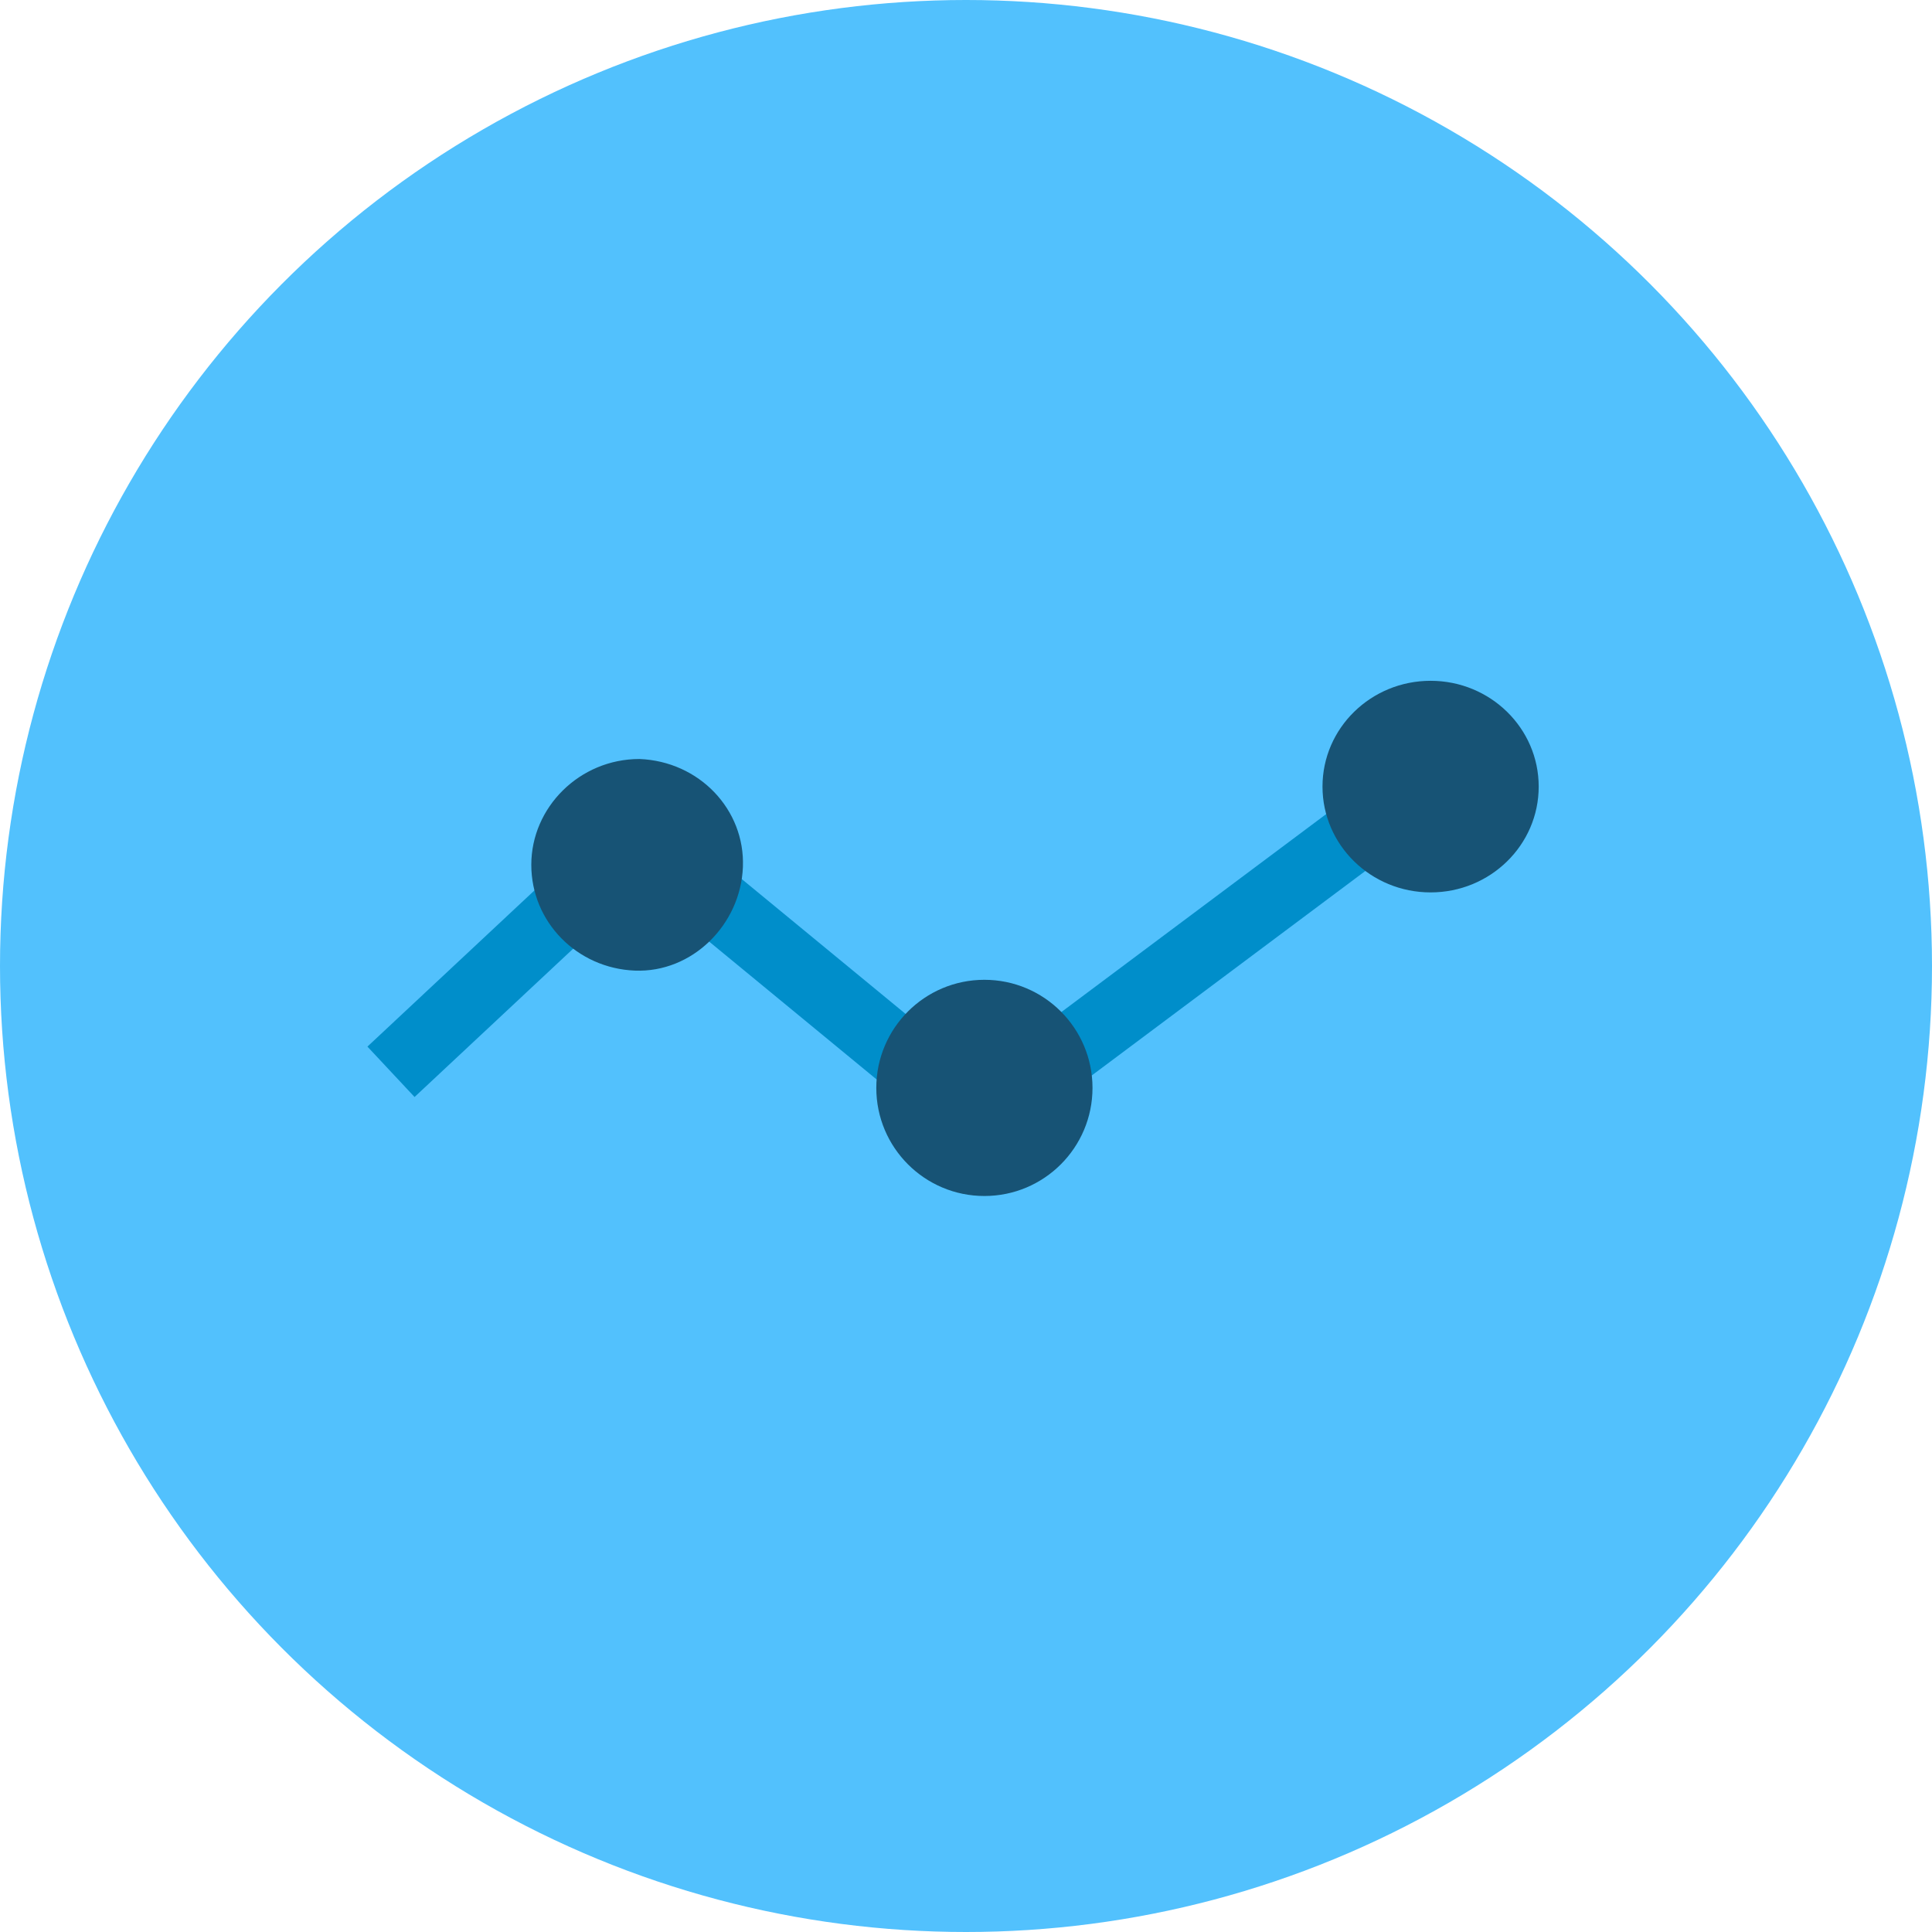 <?xml version="1.0" encoding="UTF-8"?>
<!-- Generator: Adobe Illustrator 21.1.0, SVG Export Plug-In . SVG Version: 6.00 Build 0)  -->
<svg version="1.1" id="Warstwa_1" xmlns="http://www.w3.org/2000/svg" xmlns:xlink="http://www.w3.org/1999/xlink" x="0px" y="0px" viewBox="0 0 84 84" style="enable-background:new 0 0 84 84;" xml:space="preserve">
<style type="text/css">
	.st0{fill:#52C1FD;}
	.st1{fill:none;stroke:#008ECA;stroke-width:3;}
	.st2{fill:#175375;}
</style>
<circle id="Elipsa_10" class="st0" cx="42" cy="42" r="42"/>
<path id="Kształt_4" class="st1" d="M17,46.6l10.8-10.1l14.7,12.1l19.8-14.8"/>
<path id="Elipsa_11" class="st2" d="M27.8,33c2.6,0.1,4.6,2.2,4.5,4.7s-2.2,4.6-4.7,4.5s-4.5-2.1-4.5-4.6C23.1,35.1,25.2,33,27.8,33  L27.8,33z"/>
<circle id="Elipsa_11_kopia" class="st2" cx="42.8" cy="47.3" r="4.7"/>
<ellipse id="Elipsa_11_kopia_2" class="st2" cx="62.2" cy="34.2" rx="4.7" ry="4.6"/>
</svg>